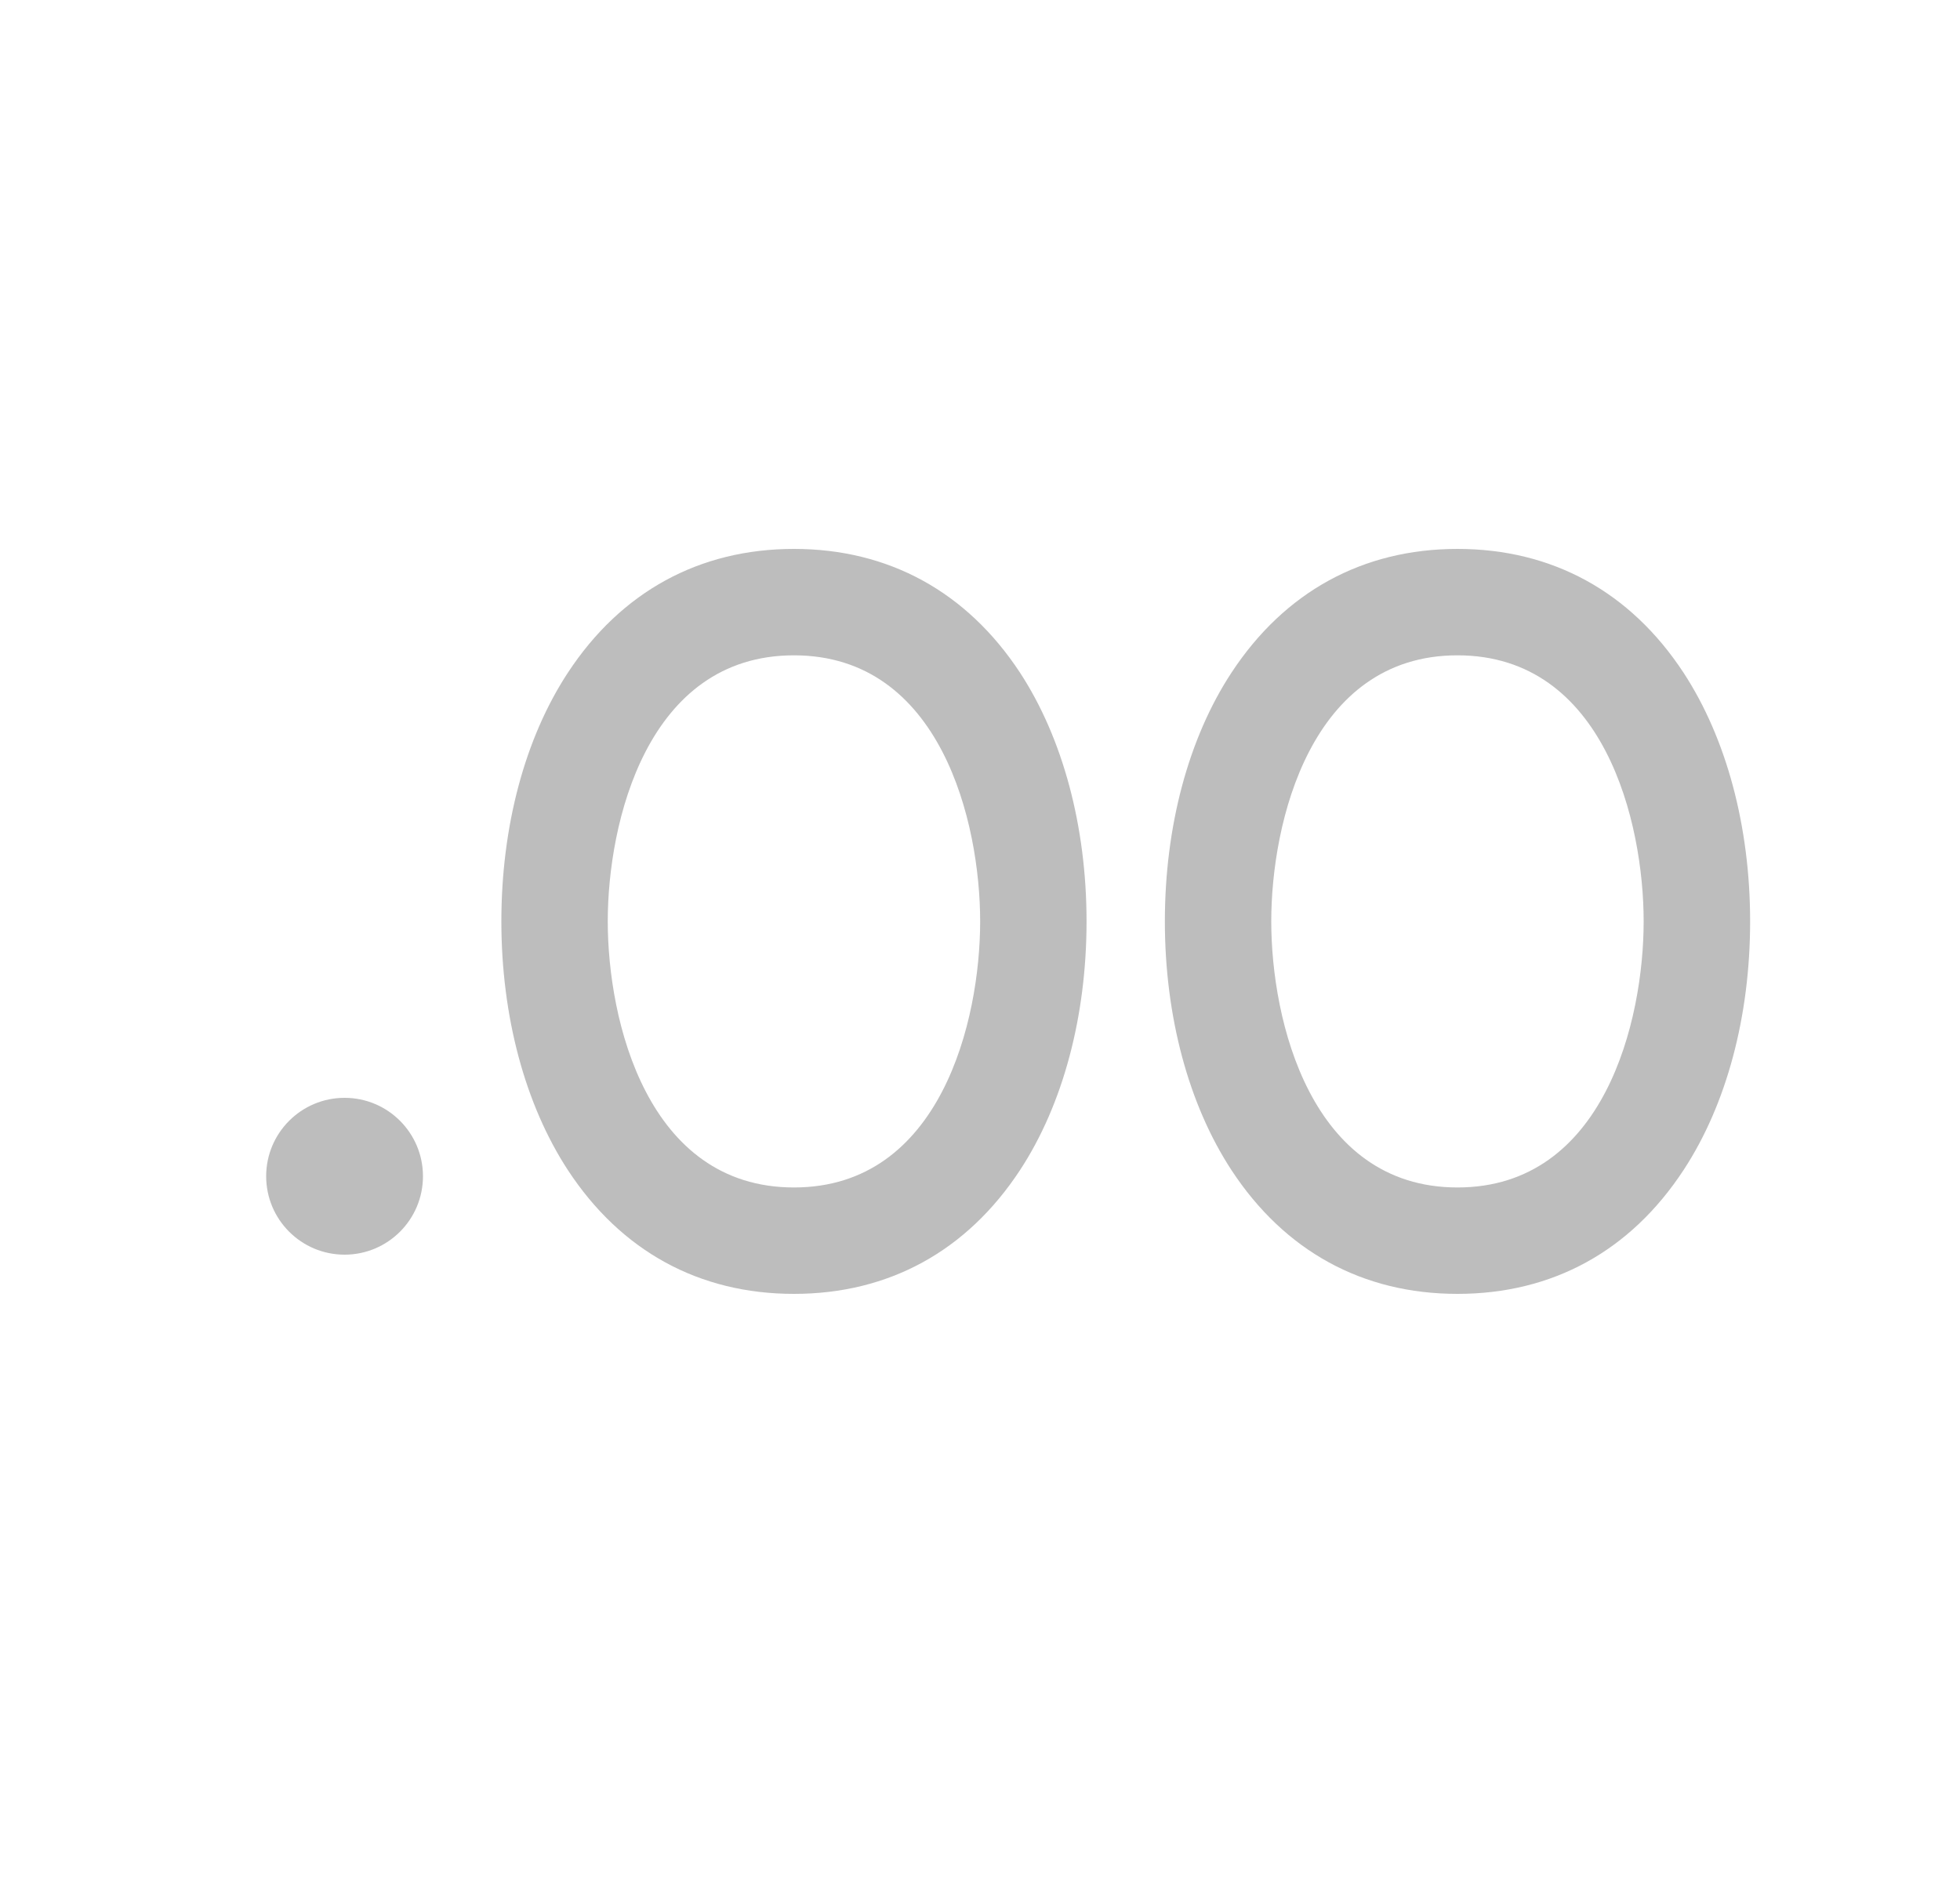 <svg width="25" height="24" viewBox="0 0 25 24" fill="none" xmlns="http://www.w3.org/2000/svg">
<path d="M10.127 7C8.92 7 7.921 7.546 7.243 8.579C6.694 9.415 6.395 10.541 6.395 11.75C6.395 12.959 6.697 14.085 7.243 14.921C7.921 15.955 8.917 16.5 10.127 16.5C11.336 16.5 12.332 15.955 13.011 14.921C13.559 14.085 13.859 12.959 13.859 11.75C13.859 10.541 13.557 9.415 13.011 8.579C12.332 7.546 11.334 7 10.127 7ZM10.127 15.143C8.252 15.143 7.752 13.01 7.752 11.75C7.752 10.49 8.252 8.357 10.127 8.357C12.001 8.357 12.502 10.49 12.502 11.75C12.502 13.01 12.001 15.143 10.127 15.143Z" fill="#BDBDBD"/>
<path d="M18.59 7C17.384 7 16.385 7.546 15.707 8.579C15.158 9.415 14.858 10.541 14.858 11.75C14.858 12.959 15.16 14.085 15.707 14.921C16.385 15.955 17.381 16.5 18.59 16.5C19.8 16.5 20.796 15.955 21.474 14.921C22.023 14.085 22.323 12.959 22.323 11.75C22.323 10.541 22.021 9.415 21.474 8.579C20.796 7.546 19.798 7 18.59 7ZM18.59 15.143C16.716 15.143 16.215 13.01 16.215 11.75C16.215 10.49 16.716 8.357 18.59 8.357C20.465 8.357 20.965 10.49 20.965 11.75C20.965 13.01 20.465 15.143 18.59 15.143Z" fill="#BDBDBD"/>
<circle cx="4.395" cy="15" r="1" fill="#BDBDBD"/>
</svg>
